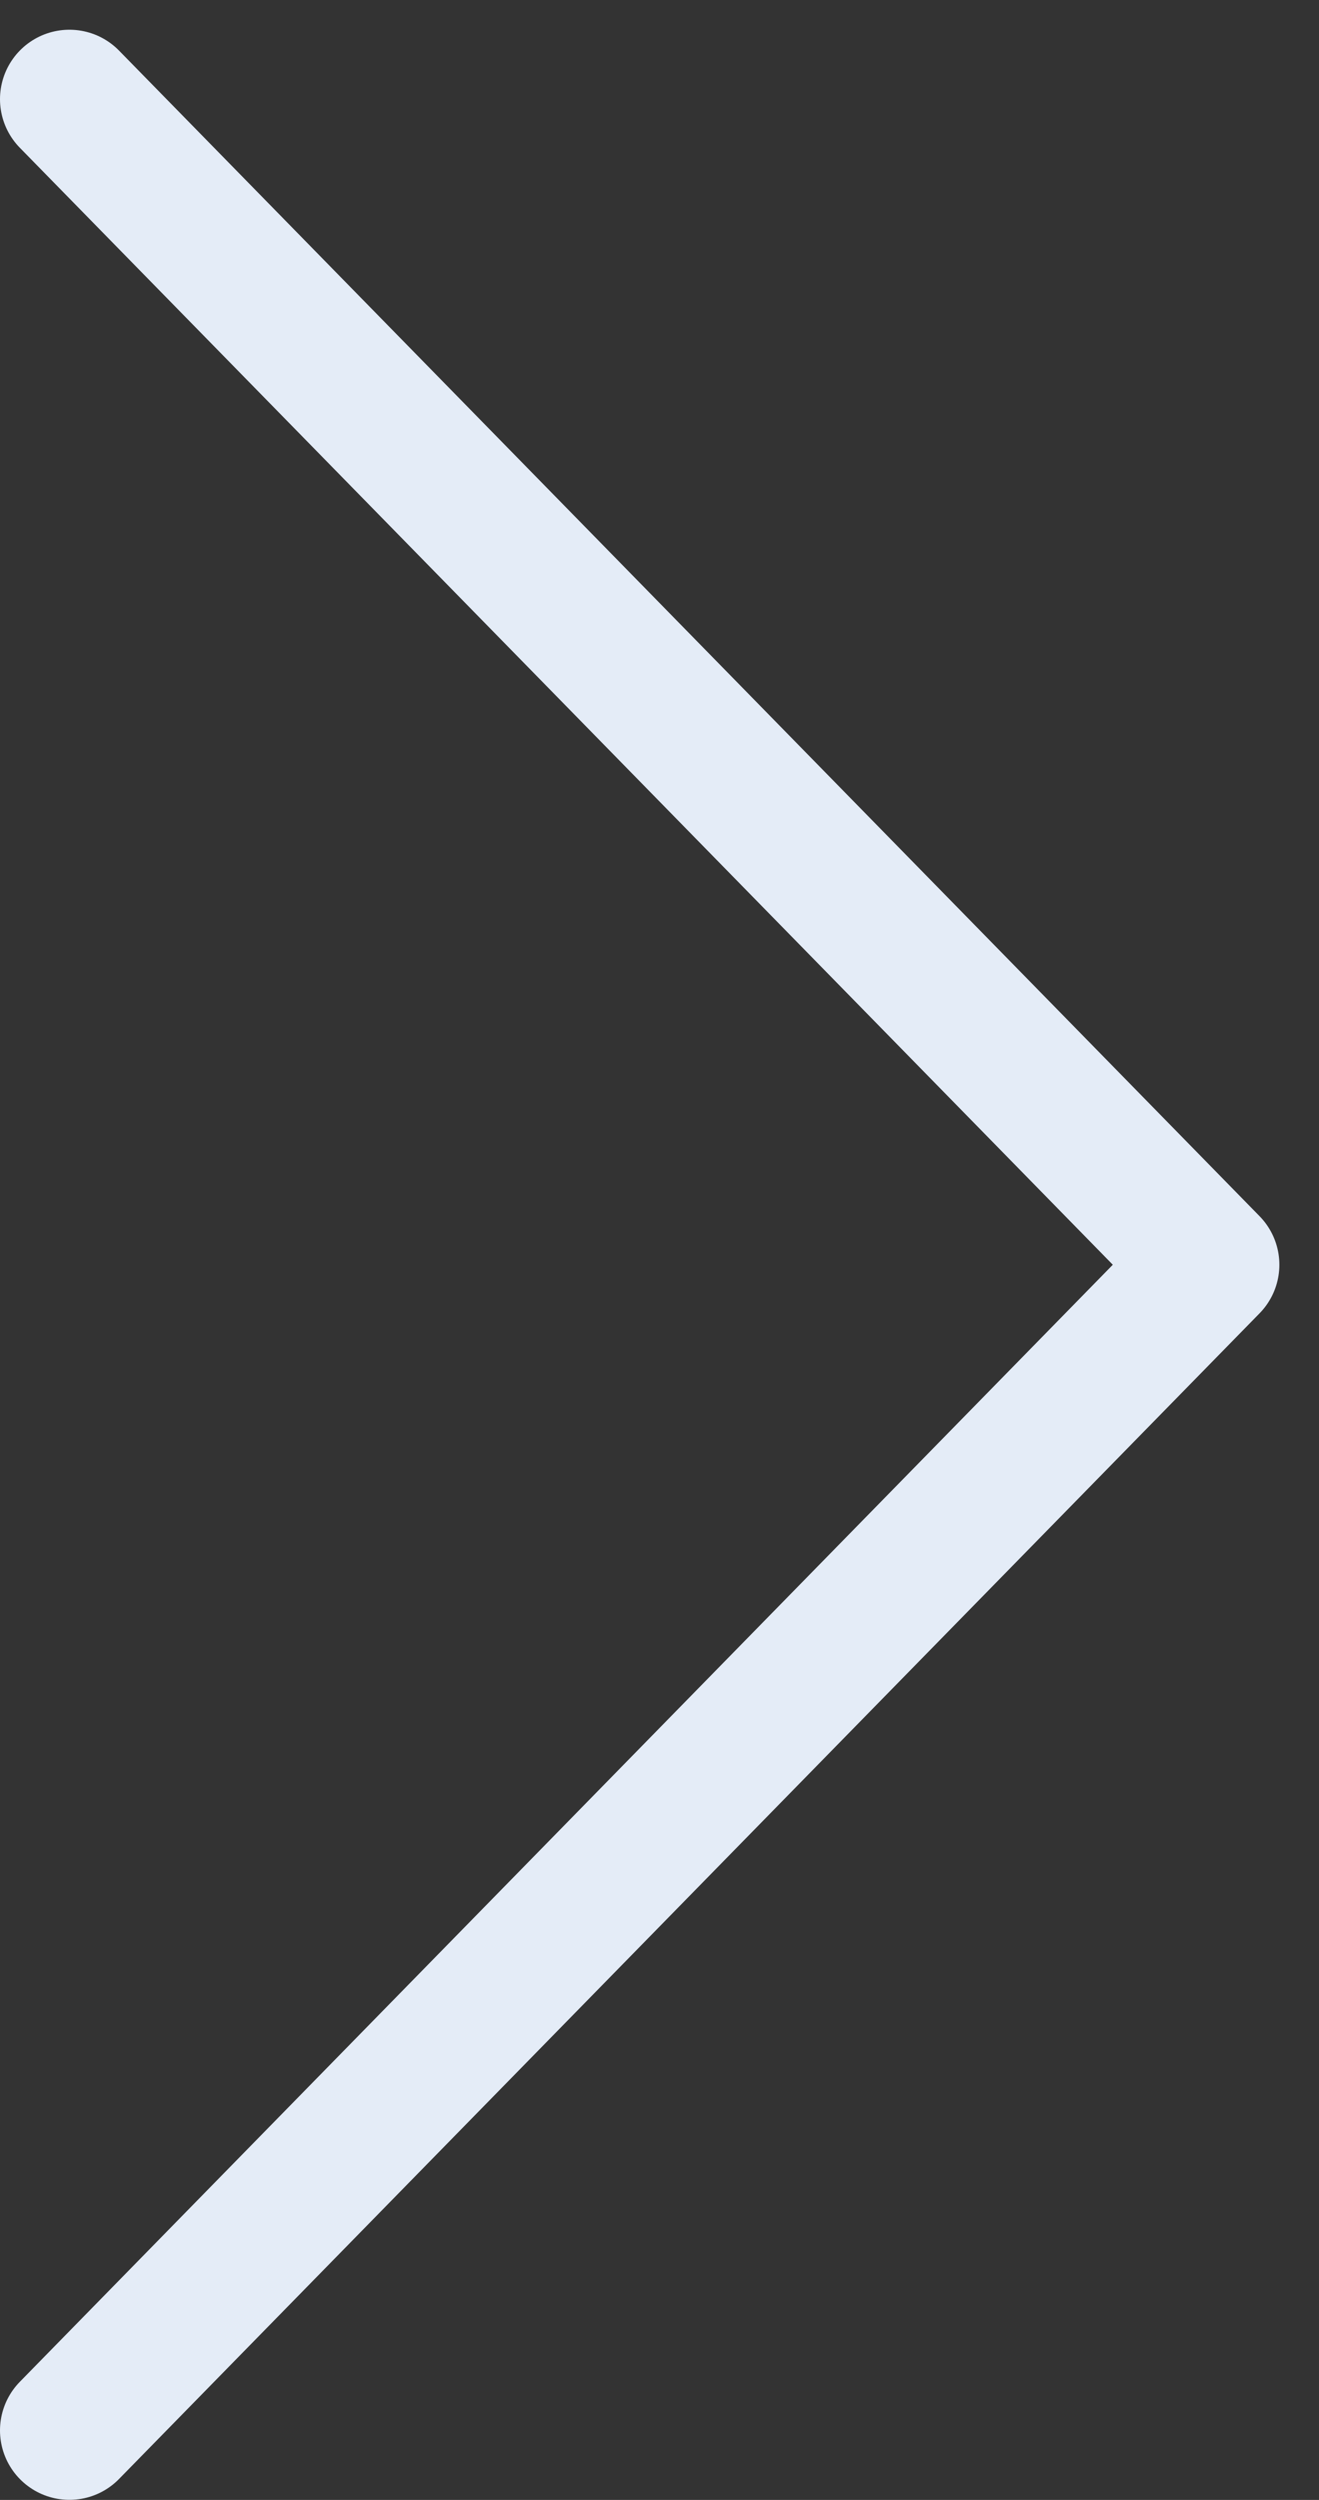 <svg width="19" height="36" viewBox="0 0 19 36" fill="none" xmlns="http://www.w3.org/2000/svg">
<rect x="0" y="0" width="19" height="36" fill="#333333" stroke="none"/>
<path d="M1 1.428L17.429 18.213L1 34.999" stroke="#E4ECF7" stroke-width="2" stroke-linecap="round" stroke-linejoin="round"/>
</svg>
